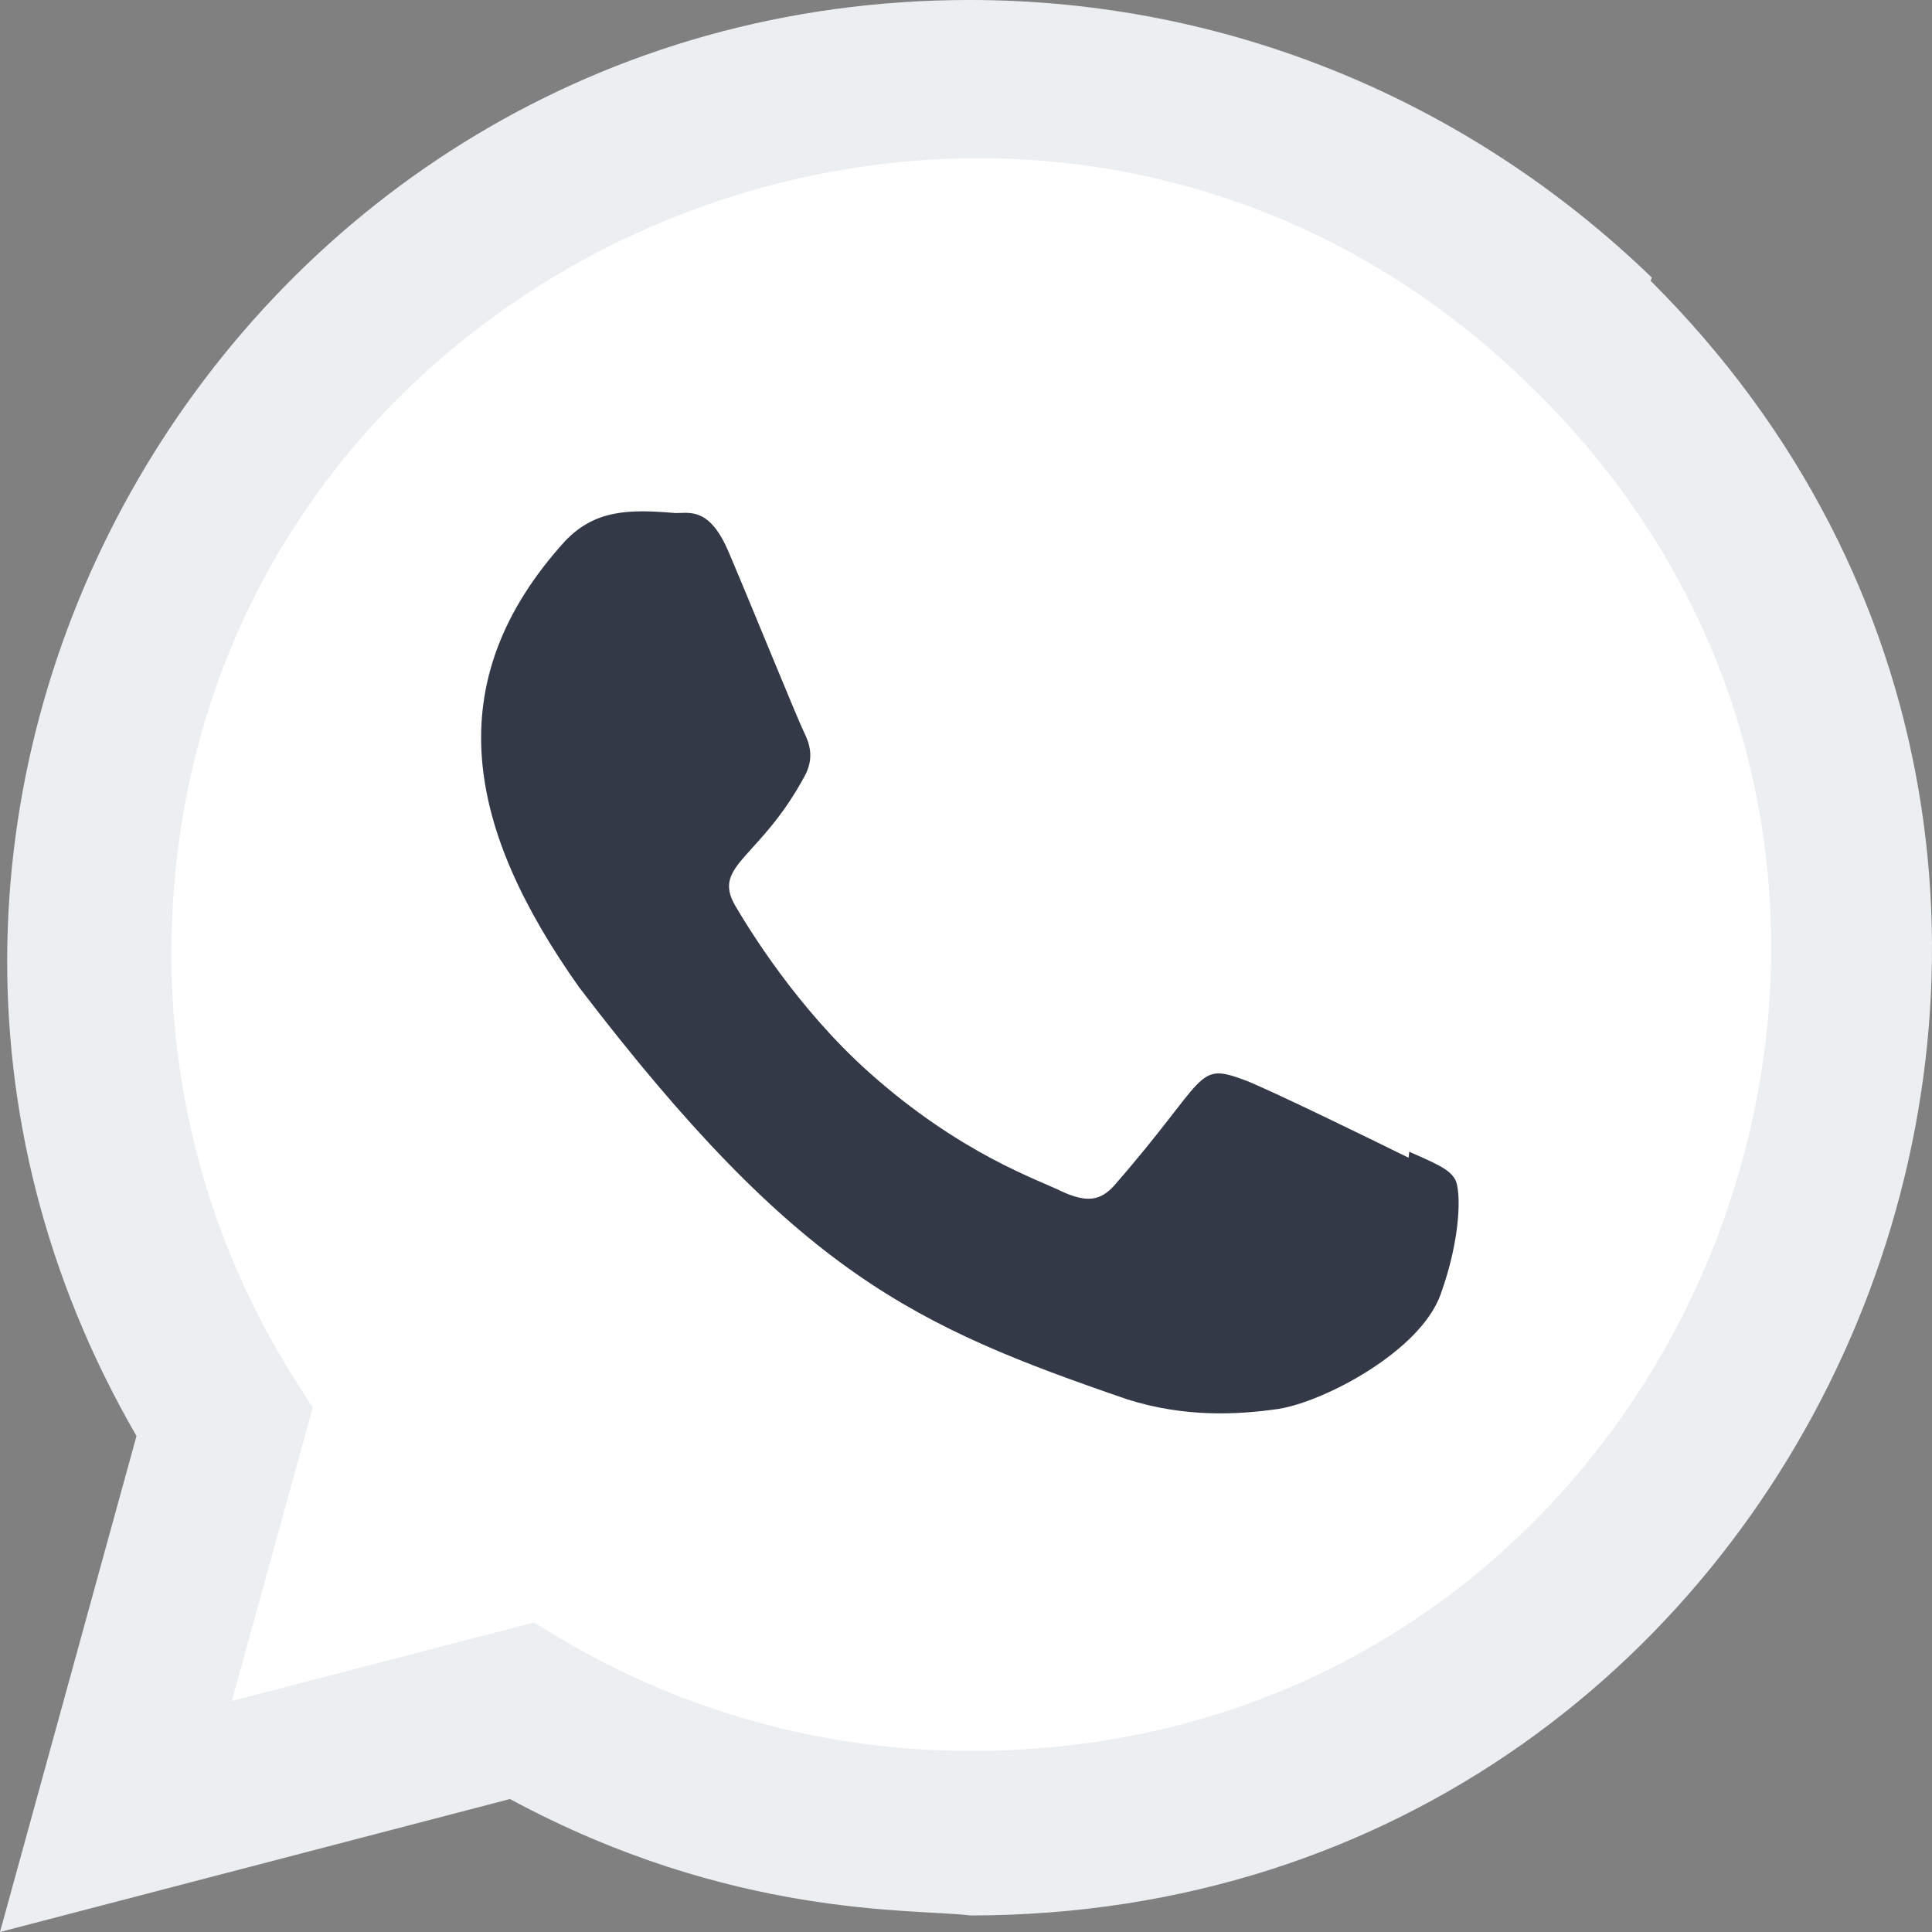 <svg width="23" height="23" viewBox="0 0 23 23" fill="none" xmlns="http://www.w3.org/2000/svg">
<rect x="0" y="0" width="23" height="23" fill="#808080" stroke="none"/>
<path d="M19.665 3.305C17.48 1.193 14.605 0 11.543 0C2.755 0 -2.763 9.521 1.625 17.095L0 23L6.071 21.417C8.716 22.845 10.883 22.719 11.549 22.803C21.739 22.803 26.811 10.475 19.65 3.343L19.665 3.305Z" fill="#ECEFF1"/>
<path d="M11.564 20.844L11.558 20.843H11.543C8.493 20.843 6.545 19.399 6.353 19.316L2.76 20.25L3.723 16.757L3.494 16.398C2.545 14.887 2.041 13.148 2.041 11.357C2.041 2.931 12.338 -1.283 18.297 4.673C24.241 10.566 20.068 20.844 11.564 20.844Z" fill="white"/>
<path d="M16.777 13.711L16.769 13.783C16.48 13.639 15.075 12.952 14.814 12.857C14.226 12.639 14.392 12.822 13.264 14.114C13.096 14.301 12.93 14.315 12.645 14.186C12.357 14.042 11.435 13.74 10.342 12.763C9.491 12.001 8.92 11.067 8.751 10.779C8.471 10.294 9.058 10.225 9.593 9.213C9.689 9.012 9.64 8.854 9.569 8.711C9.497 8.567 8.925 7.159 8.685 6.597C8.455 6.037 8.219 6.108 8.041 6.108C7.489 6.06 7.086 6.068 6.73 6.438C5.184 8.138 5.574 9.892 6.897 11.757C9.498 15.161 10.884 15.787 13.417 16.658C14.102 16.875 14.726 16.844 15.219 16.773C15.769 16.686 16.912 16.083 17.151 15.407C17.395 14.731 17.395 14.171 17.323 14.041C17.253 13.912 17.065 13.84 16.777 13.711Z" fill="#333947"/>
</svg>
